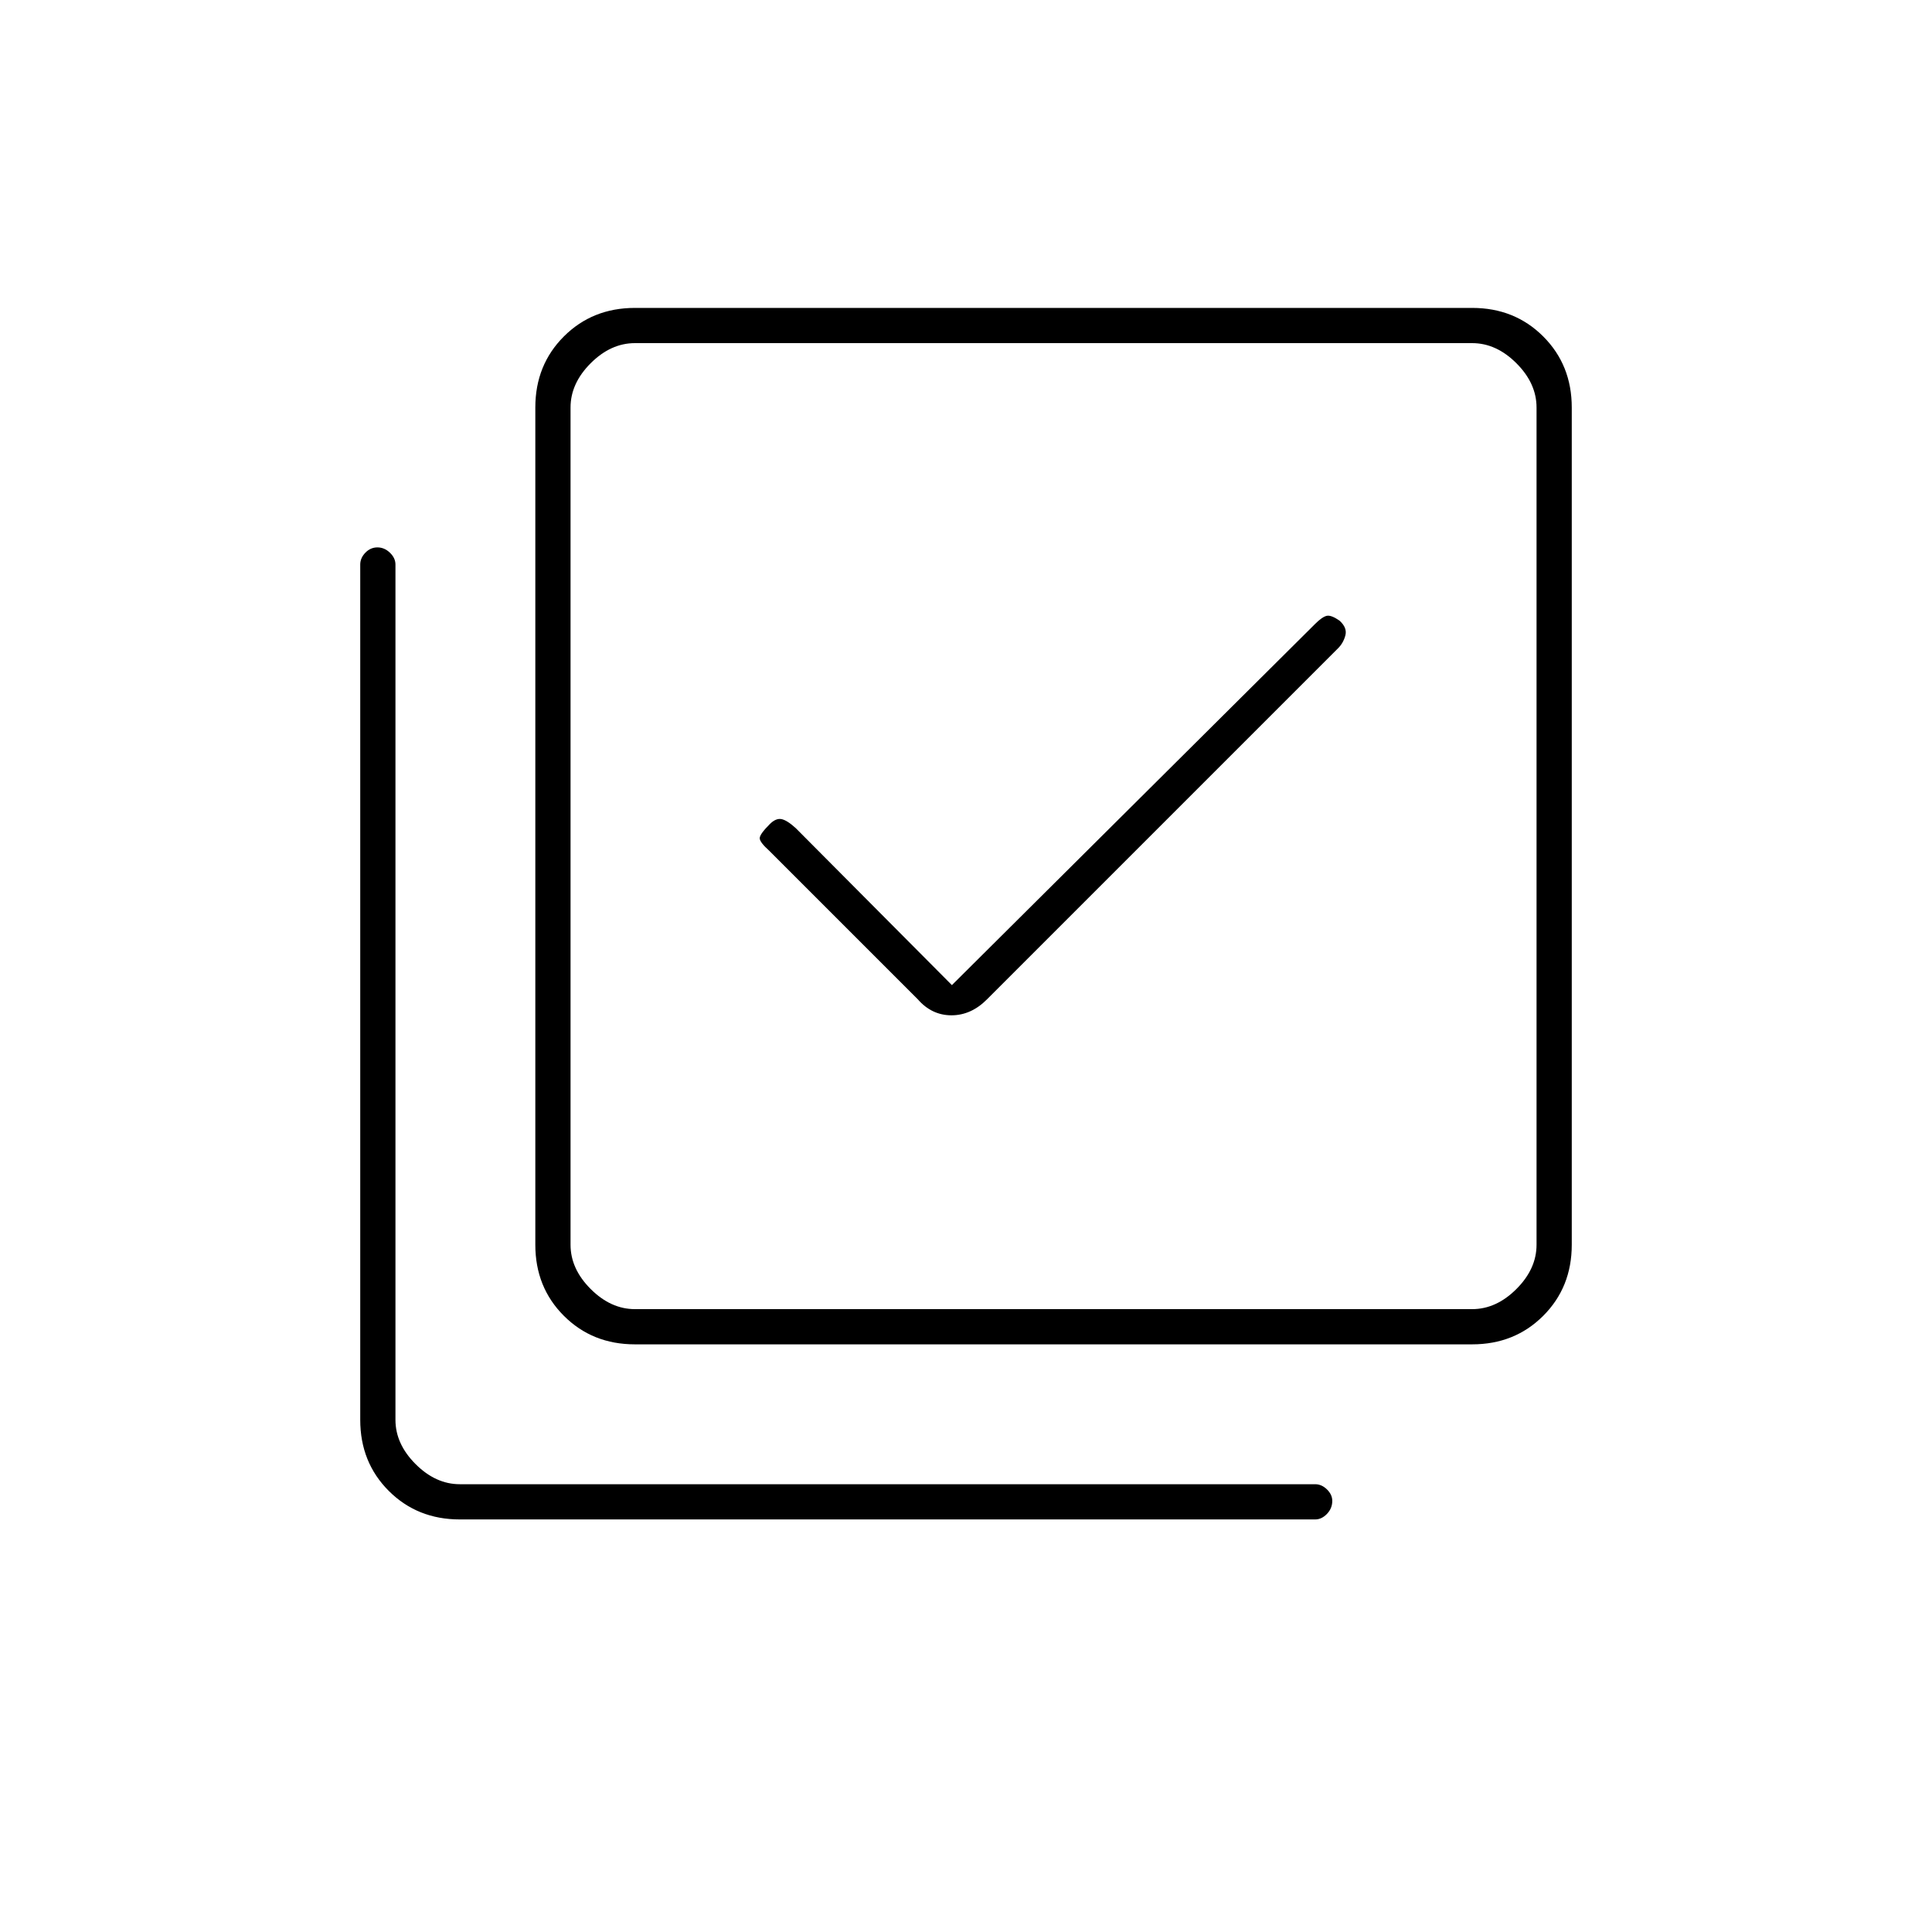 <svg xmlns="http://www.w3.org/2000/svg" height="20" viewBox="0 -960 960 960" width="20"><path d="m473-470.5-77.6-78.01q-4.4-3.99-7.15-4.49t-5.75 2.5q-5 5-5 7t4.77 6.27L456-463.5q6.95 8 16.77 8t17.73-8l174.4-174.4q2.6-2.6 3.6-6.35 1-3.75-2.78-7.25-4.22-3-6.47-2.5t-5.79 4.04L473-470.5ZM315.5-292q-21.14 0-35.32-14.18T266-341.5v-416q0-21.14 14.18-35.32T315.5-807h416q21.14 0 35.32 14.18T781-757.5v416q0 21.14-14.18 35.32T731.5-292h-416Zm0-17.5h416q12 0 22-10t10-22v-416q0-12-10-22t-22-10h-416q-12 0-22 10t-10 22v416q0 12 10 22t22 10Zm-87 104.5q-21.14 0-35.32-14.18T179-254.5v-425q0-3.22 2.54-5.86t6-2.64q3.46 0 6.21 2.64t2.75 5.86v425q0 12 10 22t22 10h425q3.22 0 5.86 2.58 2.64 2.57 2.64 5.71 0 3.71-2.64 6.46T653.5-205h-425Zm55-584.5v480-480Z"/></svg>
